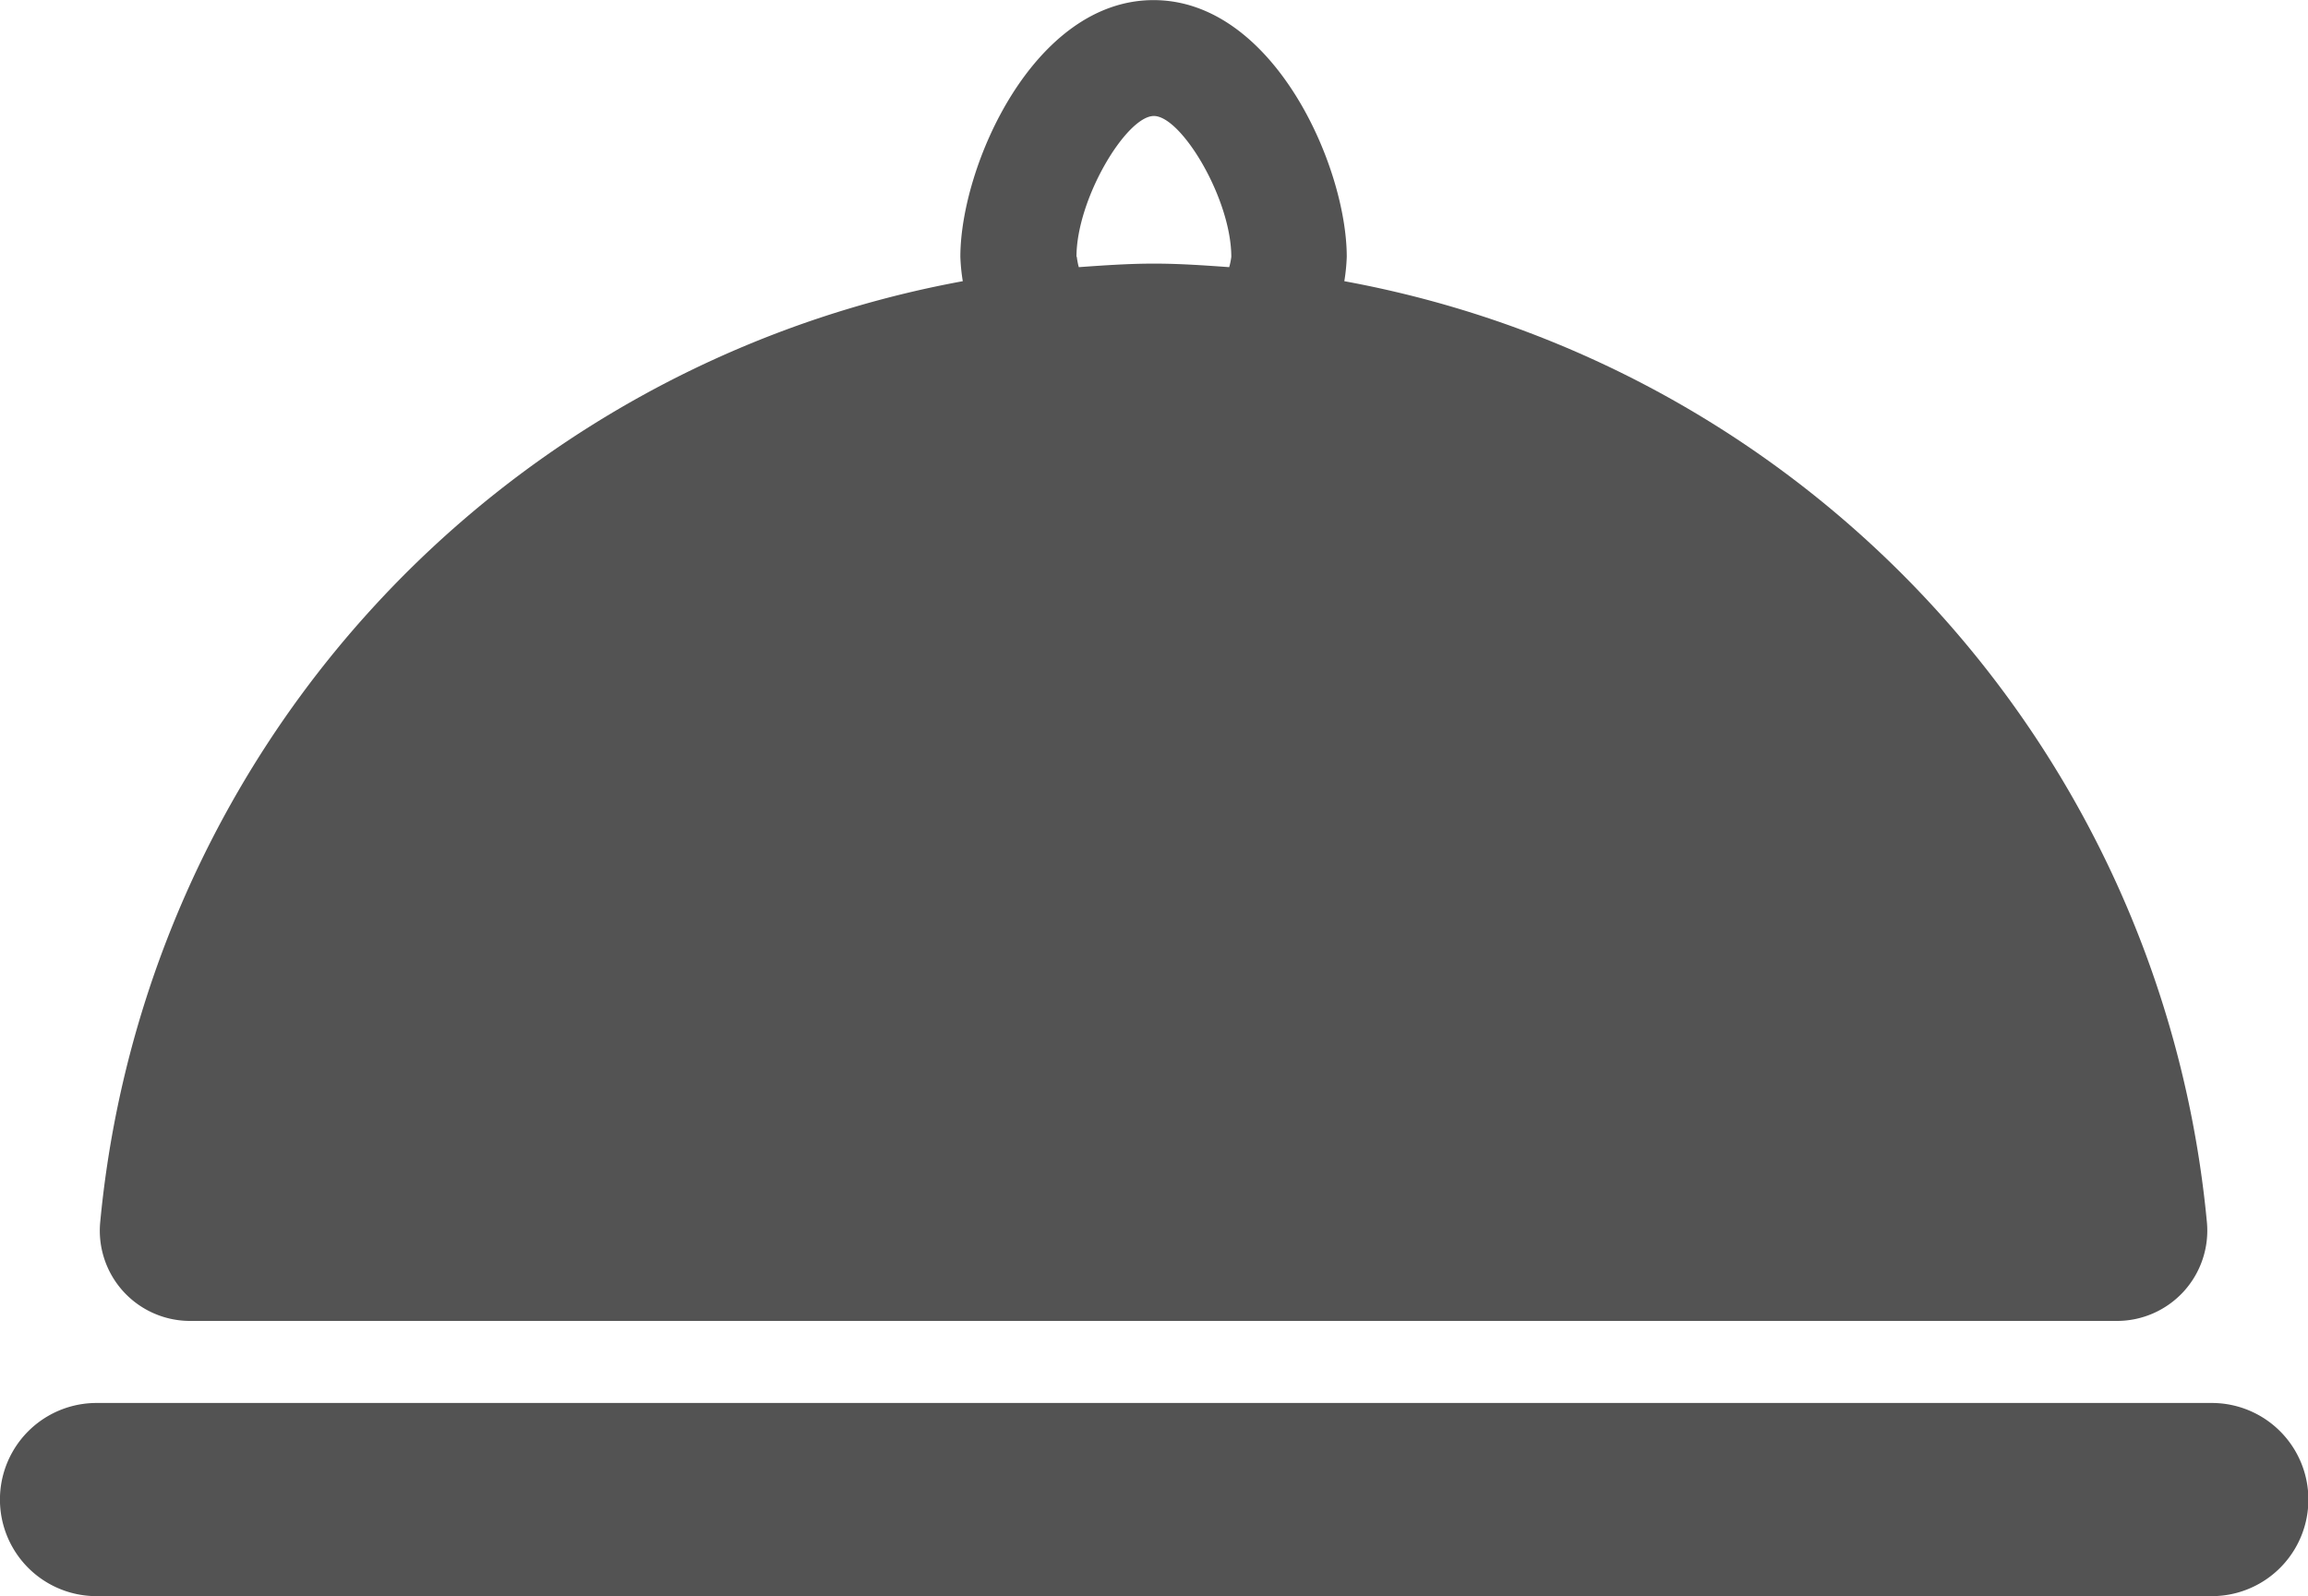 <svg xmlns="http://www.w3.org/2000/svg" width="20.87" height="14.435" viewBox="0 0 20.87 14.435"><defs><style>.a{fill:#535353;}</style></defs><g transform="translate(0 -76.271)"><path class="a" d="M22.4,88.217H39.818a.817.817,0,0,0,.813-.891,9.565,9.565,0,0,0-7.8-8.512,1.735,1.735,0,0,0,.022-.22c0-.819-.663-2.322-1.747-2.322s-1.747,1.5-1.747,2.322a1.736,1.736,0,0,0,.022.22,9.565,9.565,0,0,0-7.8,8.512.816.816,0,0,0,.813.891Zm8.009-9.623c0-.525.452-1.274.7-1.274s.7.749.7,1.274a.608.608,0,0,1-.019.093c-.225-.016-.45-.032-.68-.032s-.454.016-.68.032A.608.608,0,0,1,30.412,78.593Z" transform="translate(-20.675)"/><path class="a" d="M20,377.01H.873a.873.873,0,0,0,0,1.747H20a.873.873,0,0,0,0-1.747Z" transform="translate(0 -288.051)"/></g></svg>